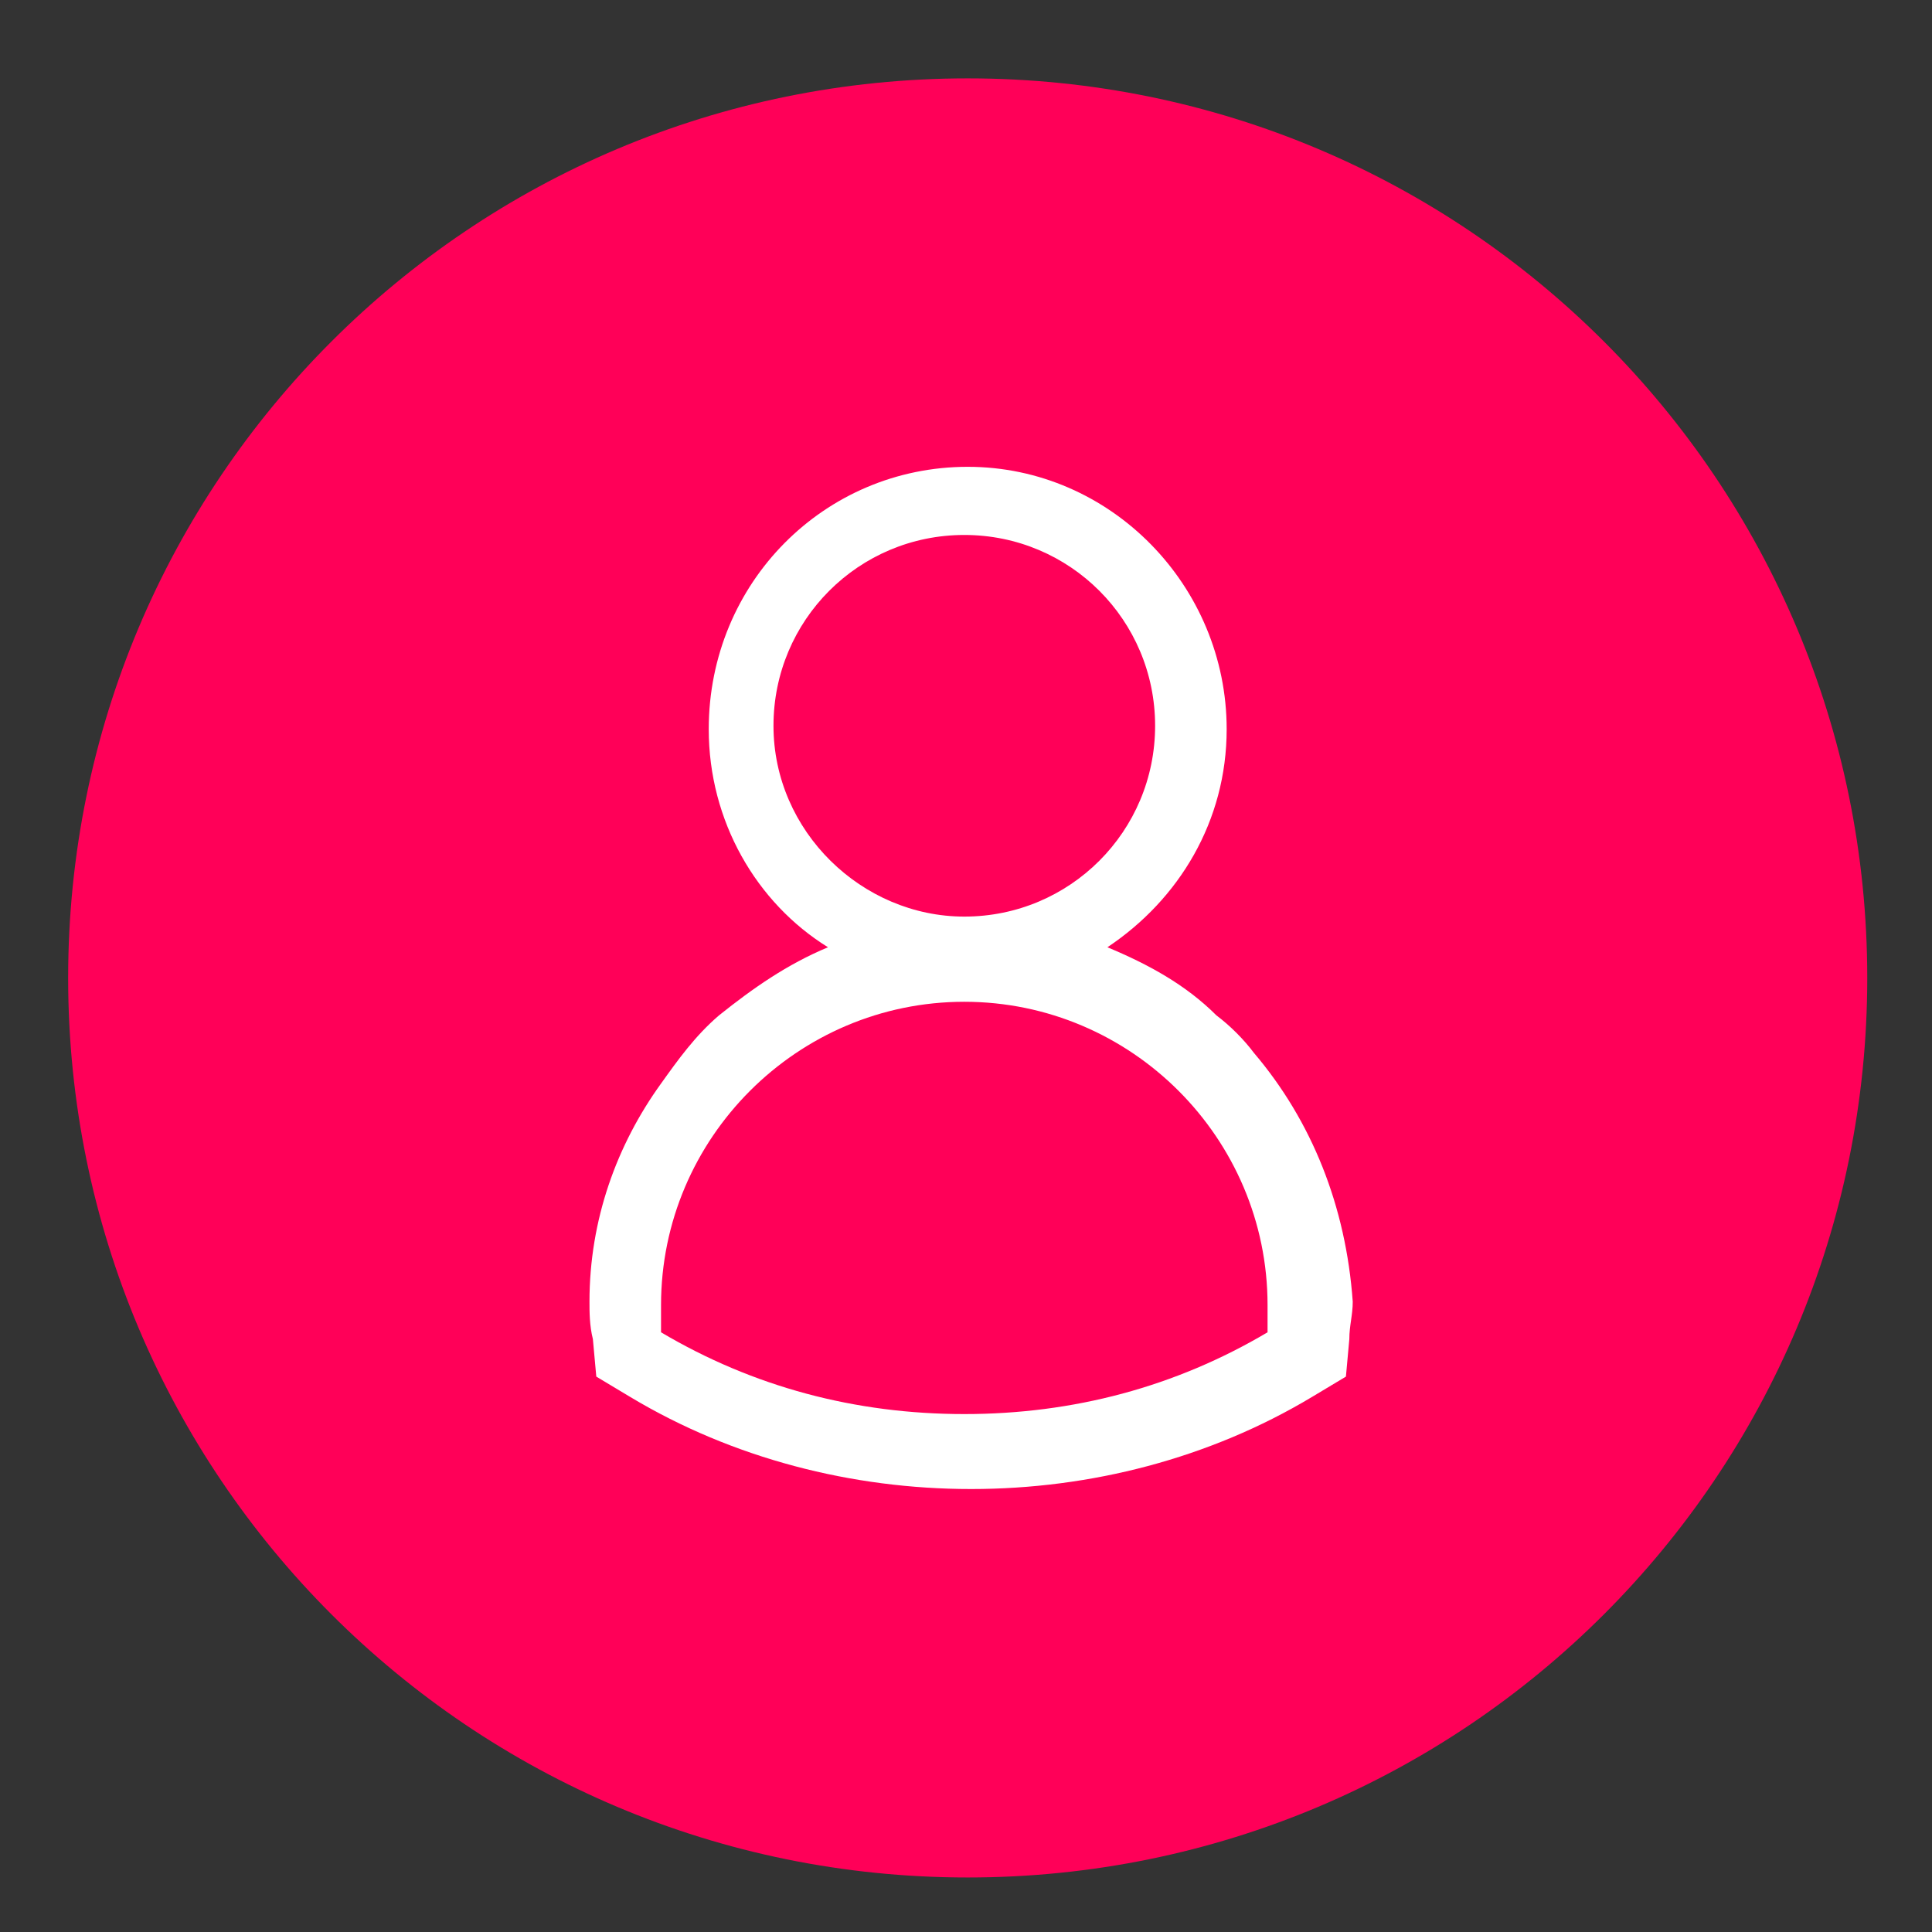 <?xml version="1.0" encoding="utf-8"?>
<!-- Generator: Adobe Illustrator 24.2.3, SVG Export Plug-In . SVG Version: 6.00 Build 0)  -->
<svg version="1.1" id="Layer_1" xmlns="http://www.w3.org/2000/svg" xmlns:xlink="http://www.w3.org/1999/xlink" x="0px" y="0px"
	 viewBox="0 0 56.7 56.7" style="enable-background:new 0 0 56.7 56.7;" xml:space="preserve">
<rect x="0" y="0" width="56.7" height="56.7" fill="#333333" stroke="none"/>
<style type="text/css">
	.st0{fill:#FF0058;}
	.st1{fill:#FFFFFF;}
</style>
<g>
	<path class="st0" d="M28.4,55.1L28.4,55.1C13.8,55.1,2,43.3,2,28.7l0,0C2,14.1,13.8,2.3,28.4,2.3l0,0c14.6,0,26.4,11.8,26.4,26.4
		l0,0C54.8,43.3,43,55.1,28.4,55.1z"/>
	<path class="st1" d="M36.8,30.9c-0.3-0.4-0.7-0.8-1.1-1.1c-0.9-0.9-2-1.5-3.2-2c2.1-1.4,3.5-3.7,3.5-6.4c0-4.2-3.4-7.7-7.6-7.7
		s-7.6,3.4-7.6,7.7c0,2.7,1.4,5.1,3.5,6.4c-1.2,0.5-2.2,1.2-3.2,2c-0.7,0.6-1.2,1.3-1.7,2c-1.3,1.8-2.1,4-2.1,6.4
		c0,0.3,0,0.7,0.1,1.1l0.1,1.1l1,0.6c3,1.8,6.5,2.7,10,2.7s7-0.9,10-2.7l1-0.6l0.1-1.1c0-0.4,0.1-0.7,0.1-1.1
		C39.5,35.4,38.5,32.9,36.8,30.9z M22.7,21.3c0-3.1,2.5-5.6,5.6-5.6s5.6,2.5,5.6,5.6s-2.5,5.6-5.6,5.6
		C25.3,26.9,22.7,24.4,22.7,21.3z M37.2,39.1c-2.7,1.6-5.7,2.4-8.9,2.4s-6.2-0.8-8.9-2.4c0-0.3,0-0.6,0-0.8c0-4.9,4-8.9,8.9-8.9
		s8.9,4,8.9,8.9C37.2,38.5,37.2,38.8,37.2,39.1z"/>
</g>
</svg>
